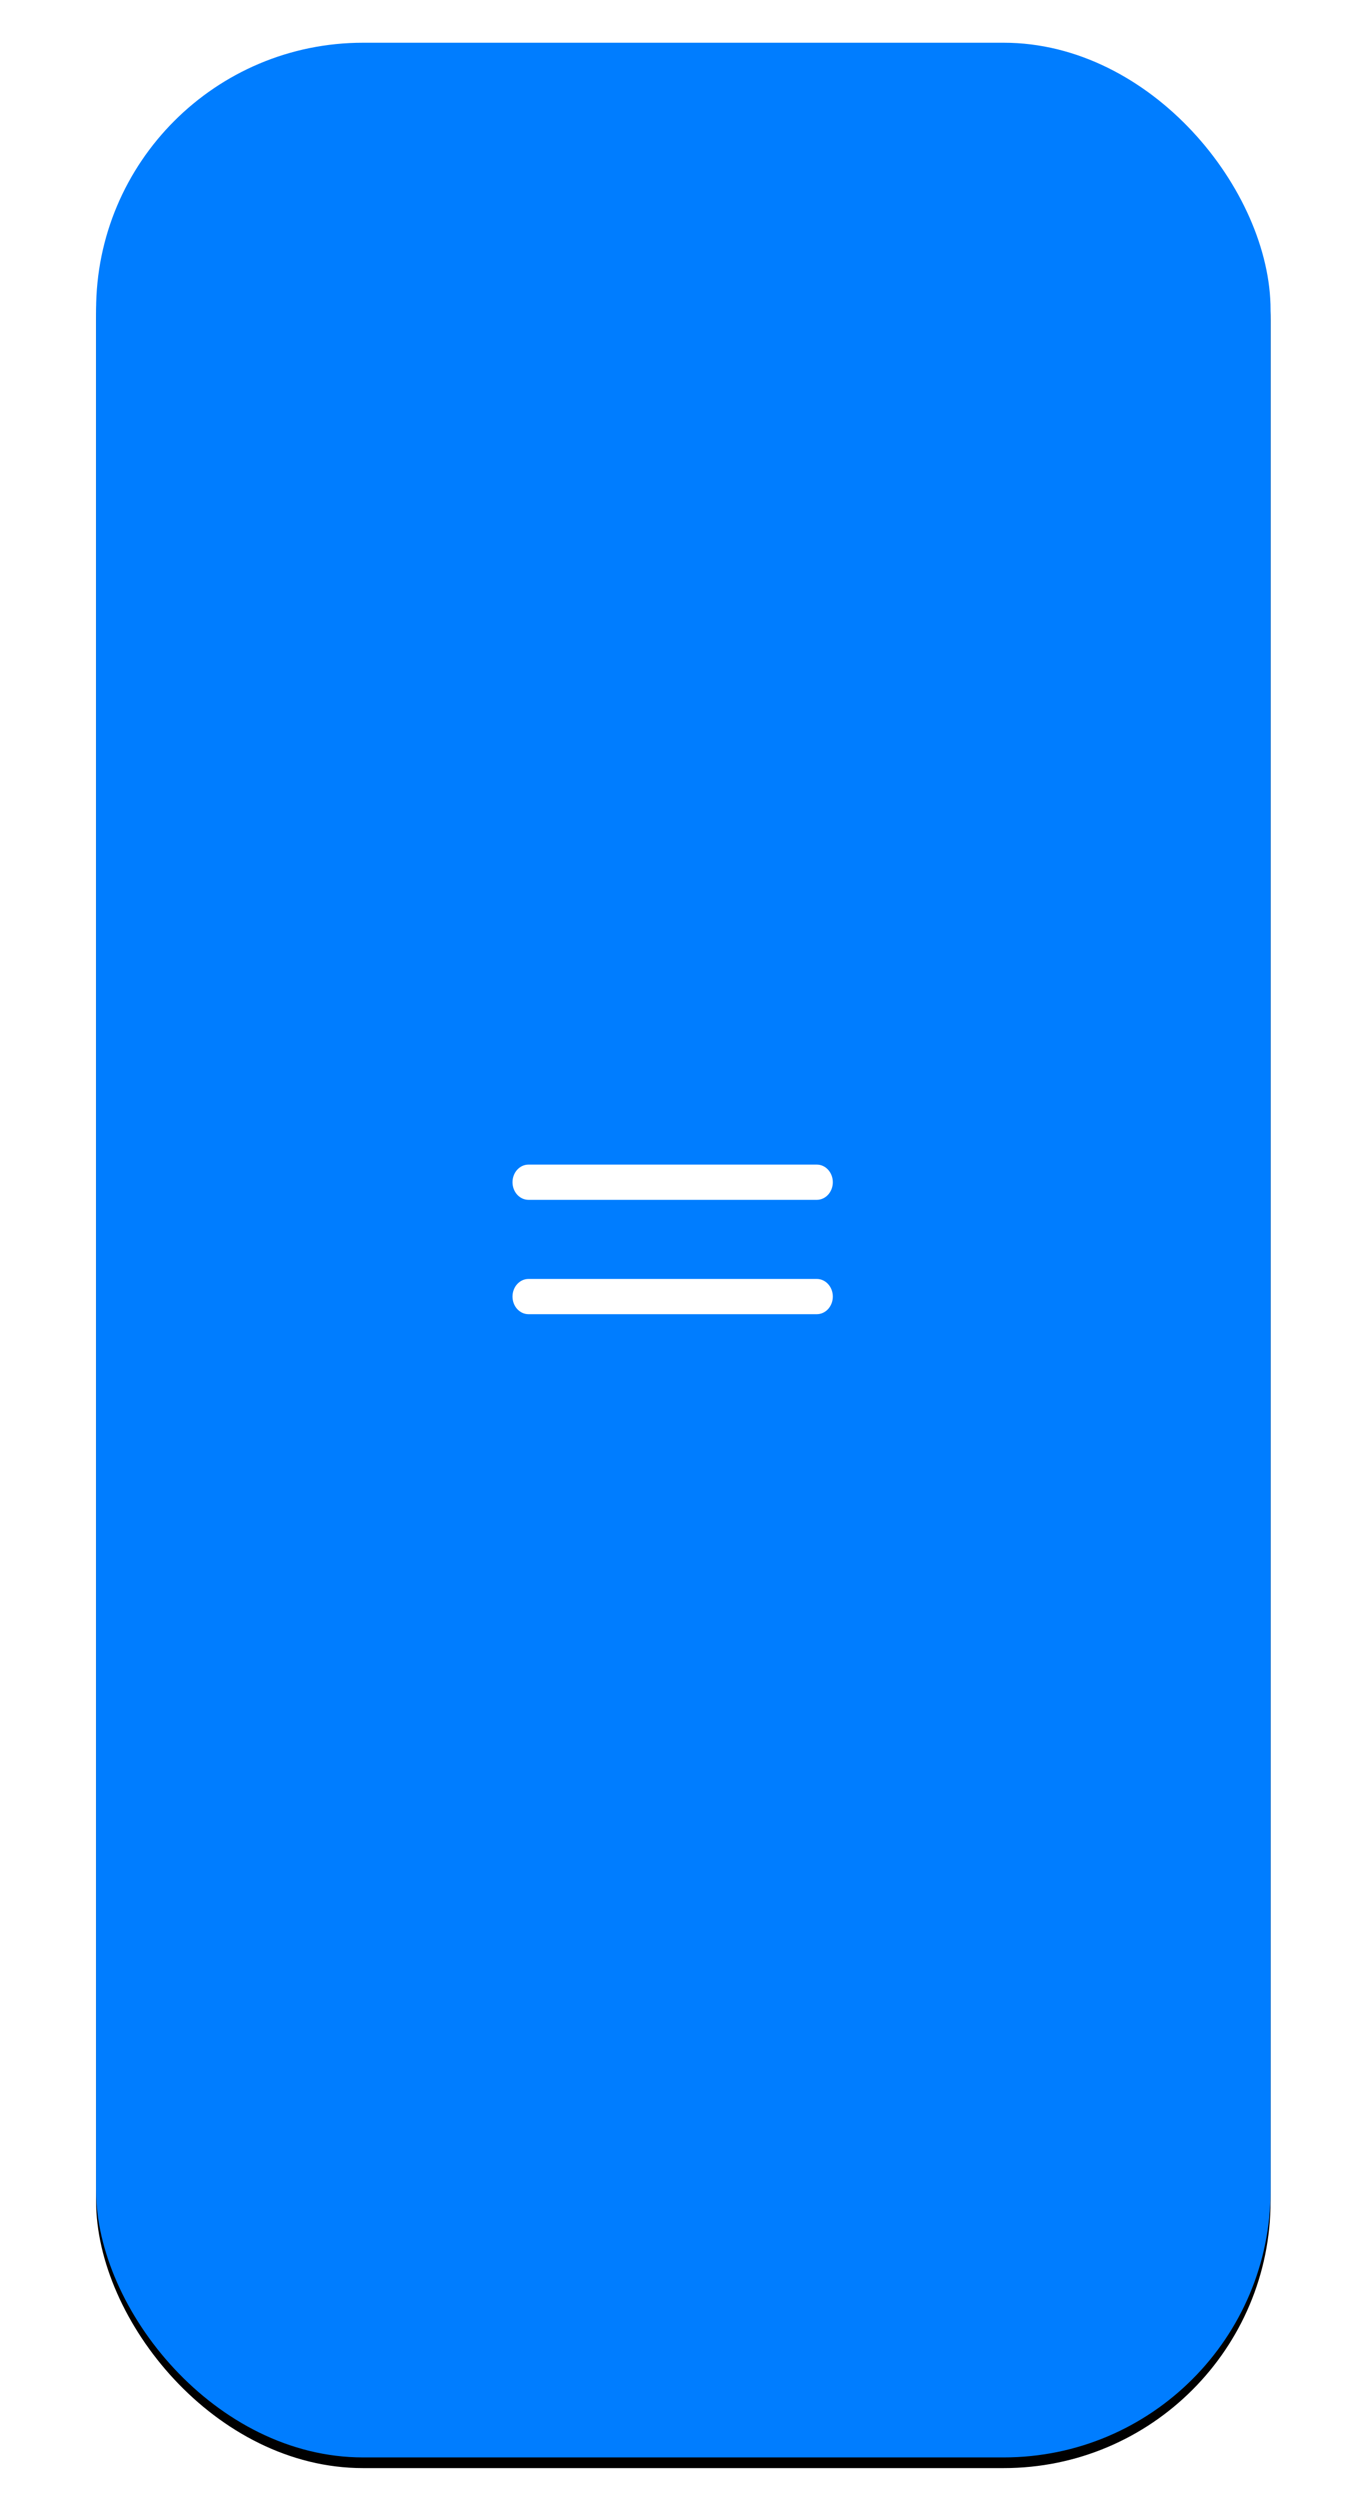 <?xml version="1.0" encoding="UTF-8"?>
<svg width="127px" height="234px" viewBox="0 0 127 234" version="1.1" xmlns="http://www.w3.org/2000/svg" xmlns:xlink="http://www.w3.org/1999/xlink">
    <title>ic_cal_equal</title>
    <defs>
        <rect id="path-1" x="-8" y="-12" width="110" height="226" rx="25"></rect>
        <filter x="-28.0%" y="-12.5%" width="155.9%" height="126.0%" filterUnits="objectBoundingBox" id="filter-2">
            <feOffset dx="0" dy="1" in="SourceAlpha" result="shadowOffsetOuter1"></feOffset>
            <feGaussianBlur stdDeviation="8.5" in="shadowOffsetOuter1" result="shadowBlurOuter1"></feGaussianBlur>
            <feColorMatrix values="0 0 0 0 0   0 0 0 0 0   0 0 0 0 0  0 0 0 0.1 0" type="matrix" in="shadowBlurOuter1"></feColorMatrix>
        </filter>
    </defs>
    <g id="calculator" stroke="none" stroke-width="1" fill="none" fill-rule="evenodd">
        <g id="" transform="translate(-337, -710)">
            <g id="ic_cal_equal" transform="translate(354, 726)">
                <g id="矩形备份-25">
                    <use fill="black" fill-opacity="1" filter="url(#filter-2)" xlink:href="#path-1"></use>
                    <use fill="#007DFF" fill-rule="evenodd" xlink:href="#path-1"></use>
                </g>
                <g id="编组-4" transform="translate(31, 93)" fill="#FFFFFF">
                    <path d="M1.5,3.298 L28.5,3.298 C29.328,3.298 30,2.56 30,1.649 C30,0.738 29.328,0 28.5,0 L1.5,0 C0.671,0 0,0.738 0,1.649 C0,2.56 0.671,3.298 1.5,3.298" id="Fill-1"></path>
                    <path d="M28.5,10.702 L1.5,10.702 C0.671,10.702 0,11.44 0,12.351 C0,13.262 0.671,14 1.5,14 L28.5,14 C29.328,14 30,13.262 30,12.351 C30,11.44 29.328,10.702 28.5,10.702" id="Fill-3"></path>
                </g>
            </g>
        </g>
    </g>
</svg>
